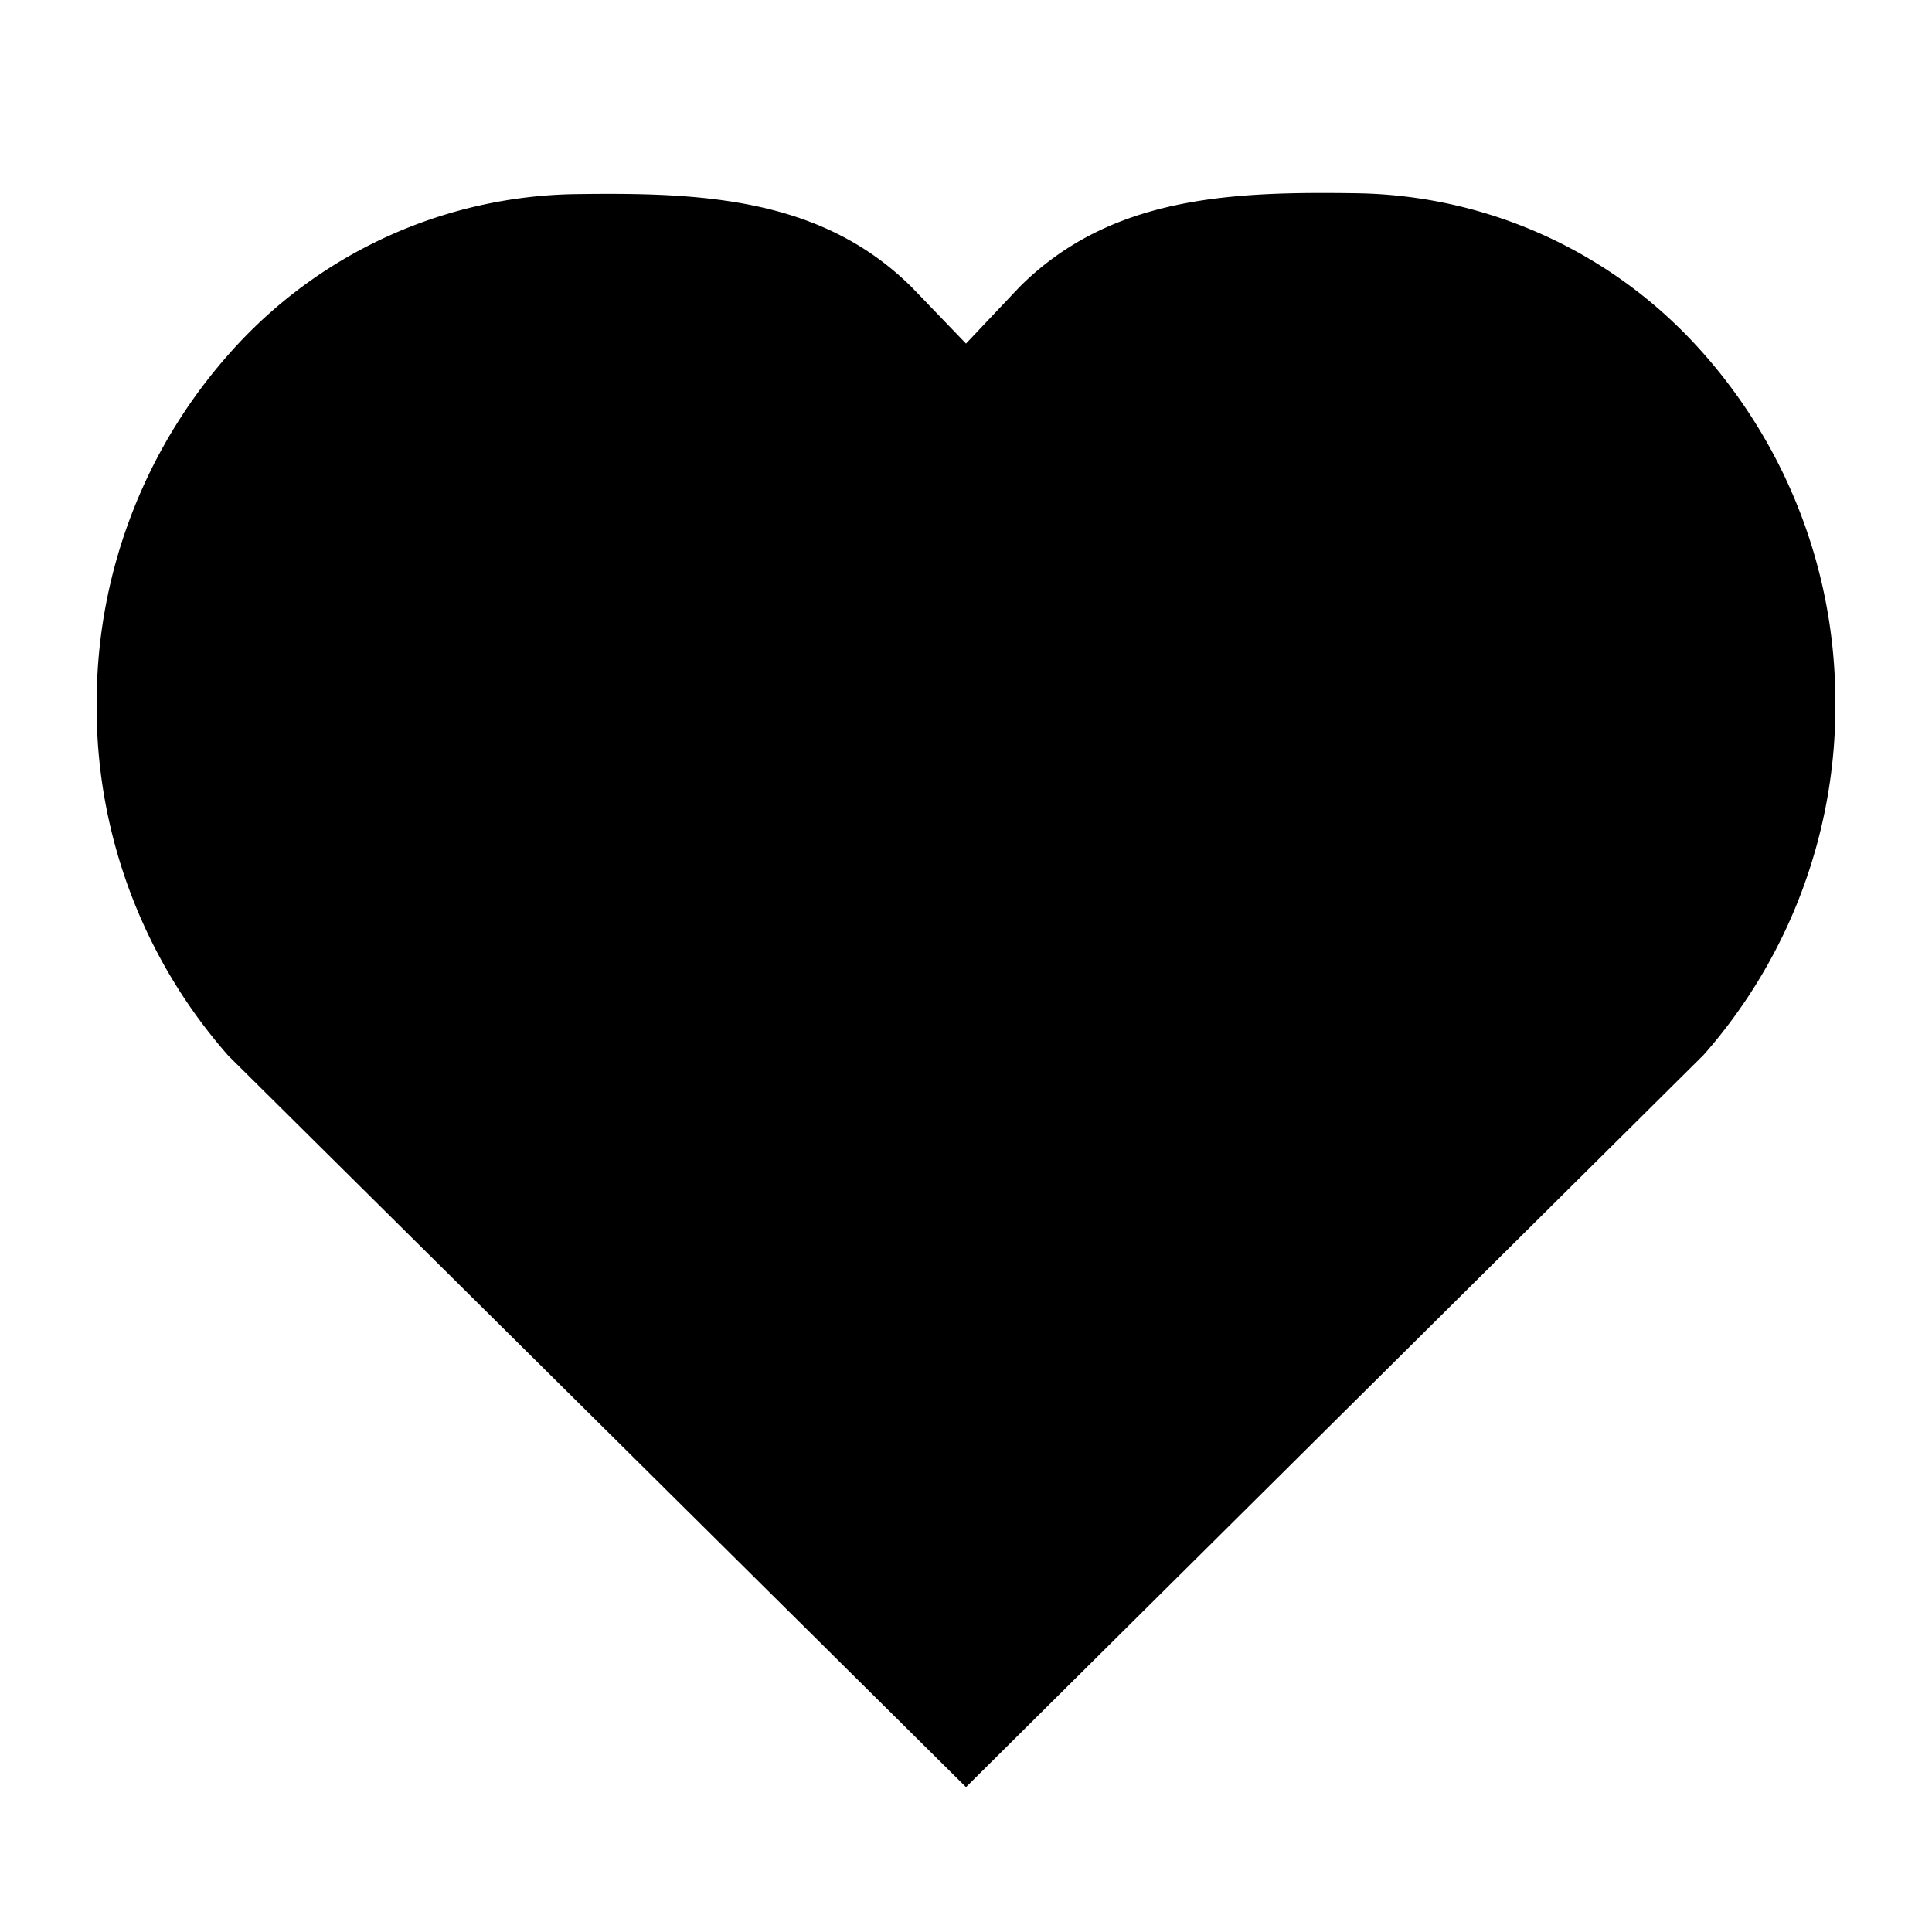 <svg xmlns="http://www.w3.org/2000/svg" viewBox="0 0 20 20" fill="none">
  <path d="m10 3.557-.555-.577c-.947-.946-2.205-.989-3.508-.97a4.876 4.876 0 0 0-3.469 1.547A5.443 5.443 0 0 0 1.001 7.22a5.46 5.46 0 0 0 1.363 3.709L10 18.5l7.636-7.58a5.46 5.46 0 0 0 1.363-3.709 5.443 5.443 0 0 0-1.467-3.664 4.876 4.876 0 0 0-3.47-1.546c-1.302-.02-2.56.023-3.507.969L10 3.557Z" fill="currentColor"/>
</svg>
